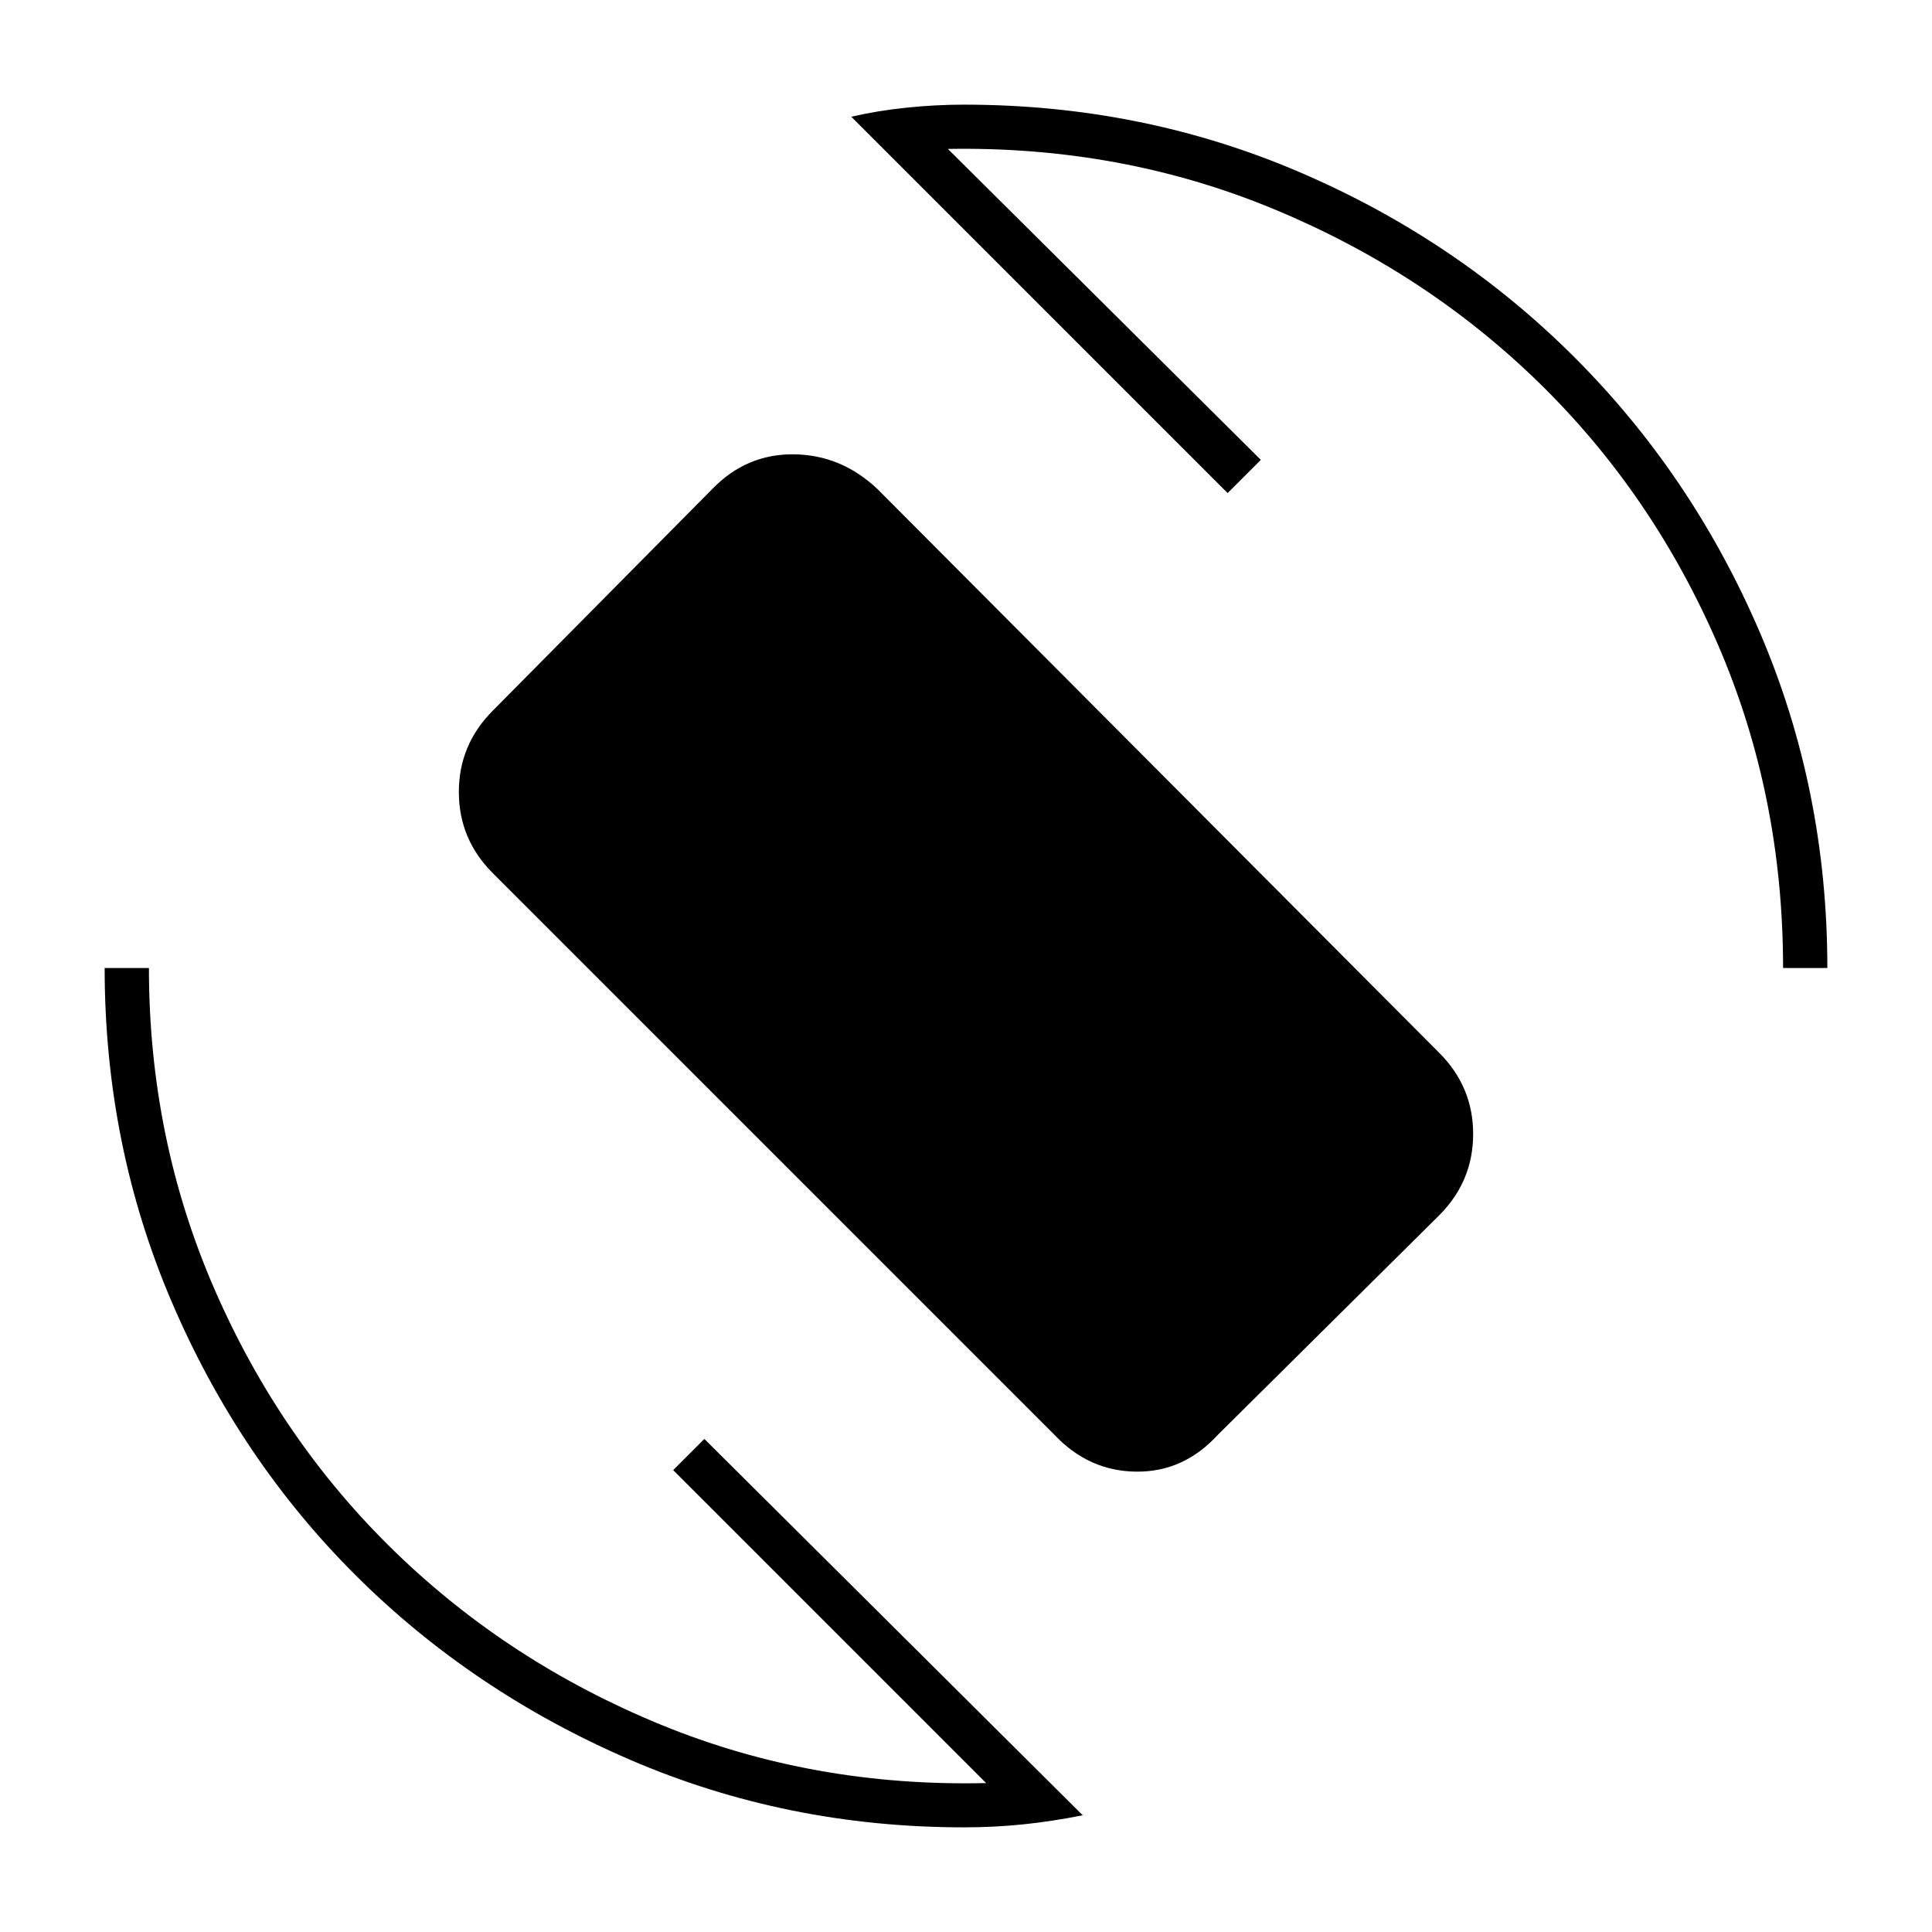 <svg xmlns="http://www.w3.org/2000/svg" height="48" viewBox="0 -960 960 960" width="48"><path d="M524-247 245-526q-17-16.91-17-40.45 0-23.55 16.91-40.47l109.08-110.16q16.91-17.42 40.46-17.17T436-717l279 280q17 16.91 17 40.45 0 23.55-16.91 40.47L605.01-246.92q-16.91 18.42-40.46 18.17T524-247ZM479-52q-88.13 0-166.14-33.68-78-33.68-136-91.43-58-57.75-91.43-135.75Q52-390.87 52-479h22q0 85 32.75 160t89.5 130.04q56.75 55.05 132.25 86Q404-72 490-74L334.5-229.5 350-245 538-58q-15 3-29.42 4.5Q494.16-52 479-52Zm407-427q0-86-32.5-161t-89-130.04q-56.5-55.05-132-86.25Q557-887.5 471-886l155.5 154.5L610-715 423-902q13-3 27.42-4.5Q464.84-908 479-908q88.5 0 166.65 33.49t136.76 92.1q58.61 58.61 92.1 136.76Q908-567.5 908-479h-22Z"/></svg>